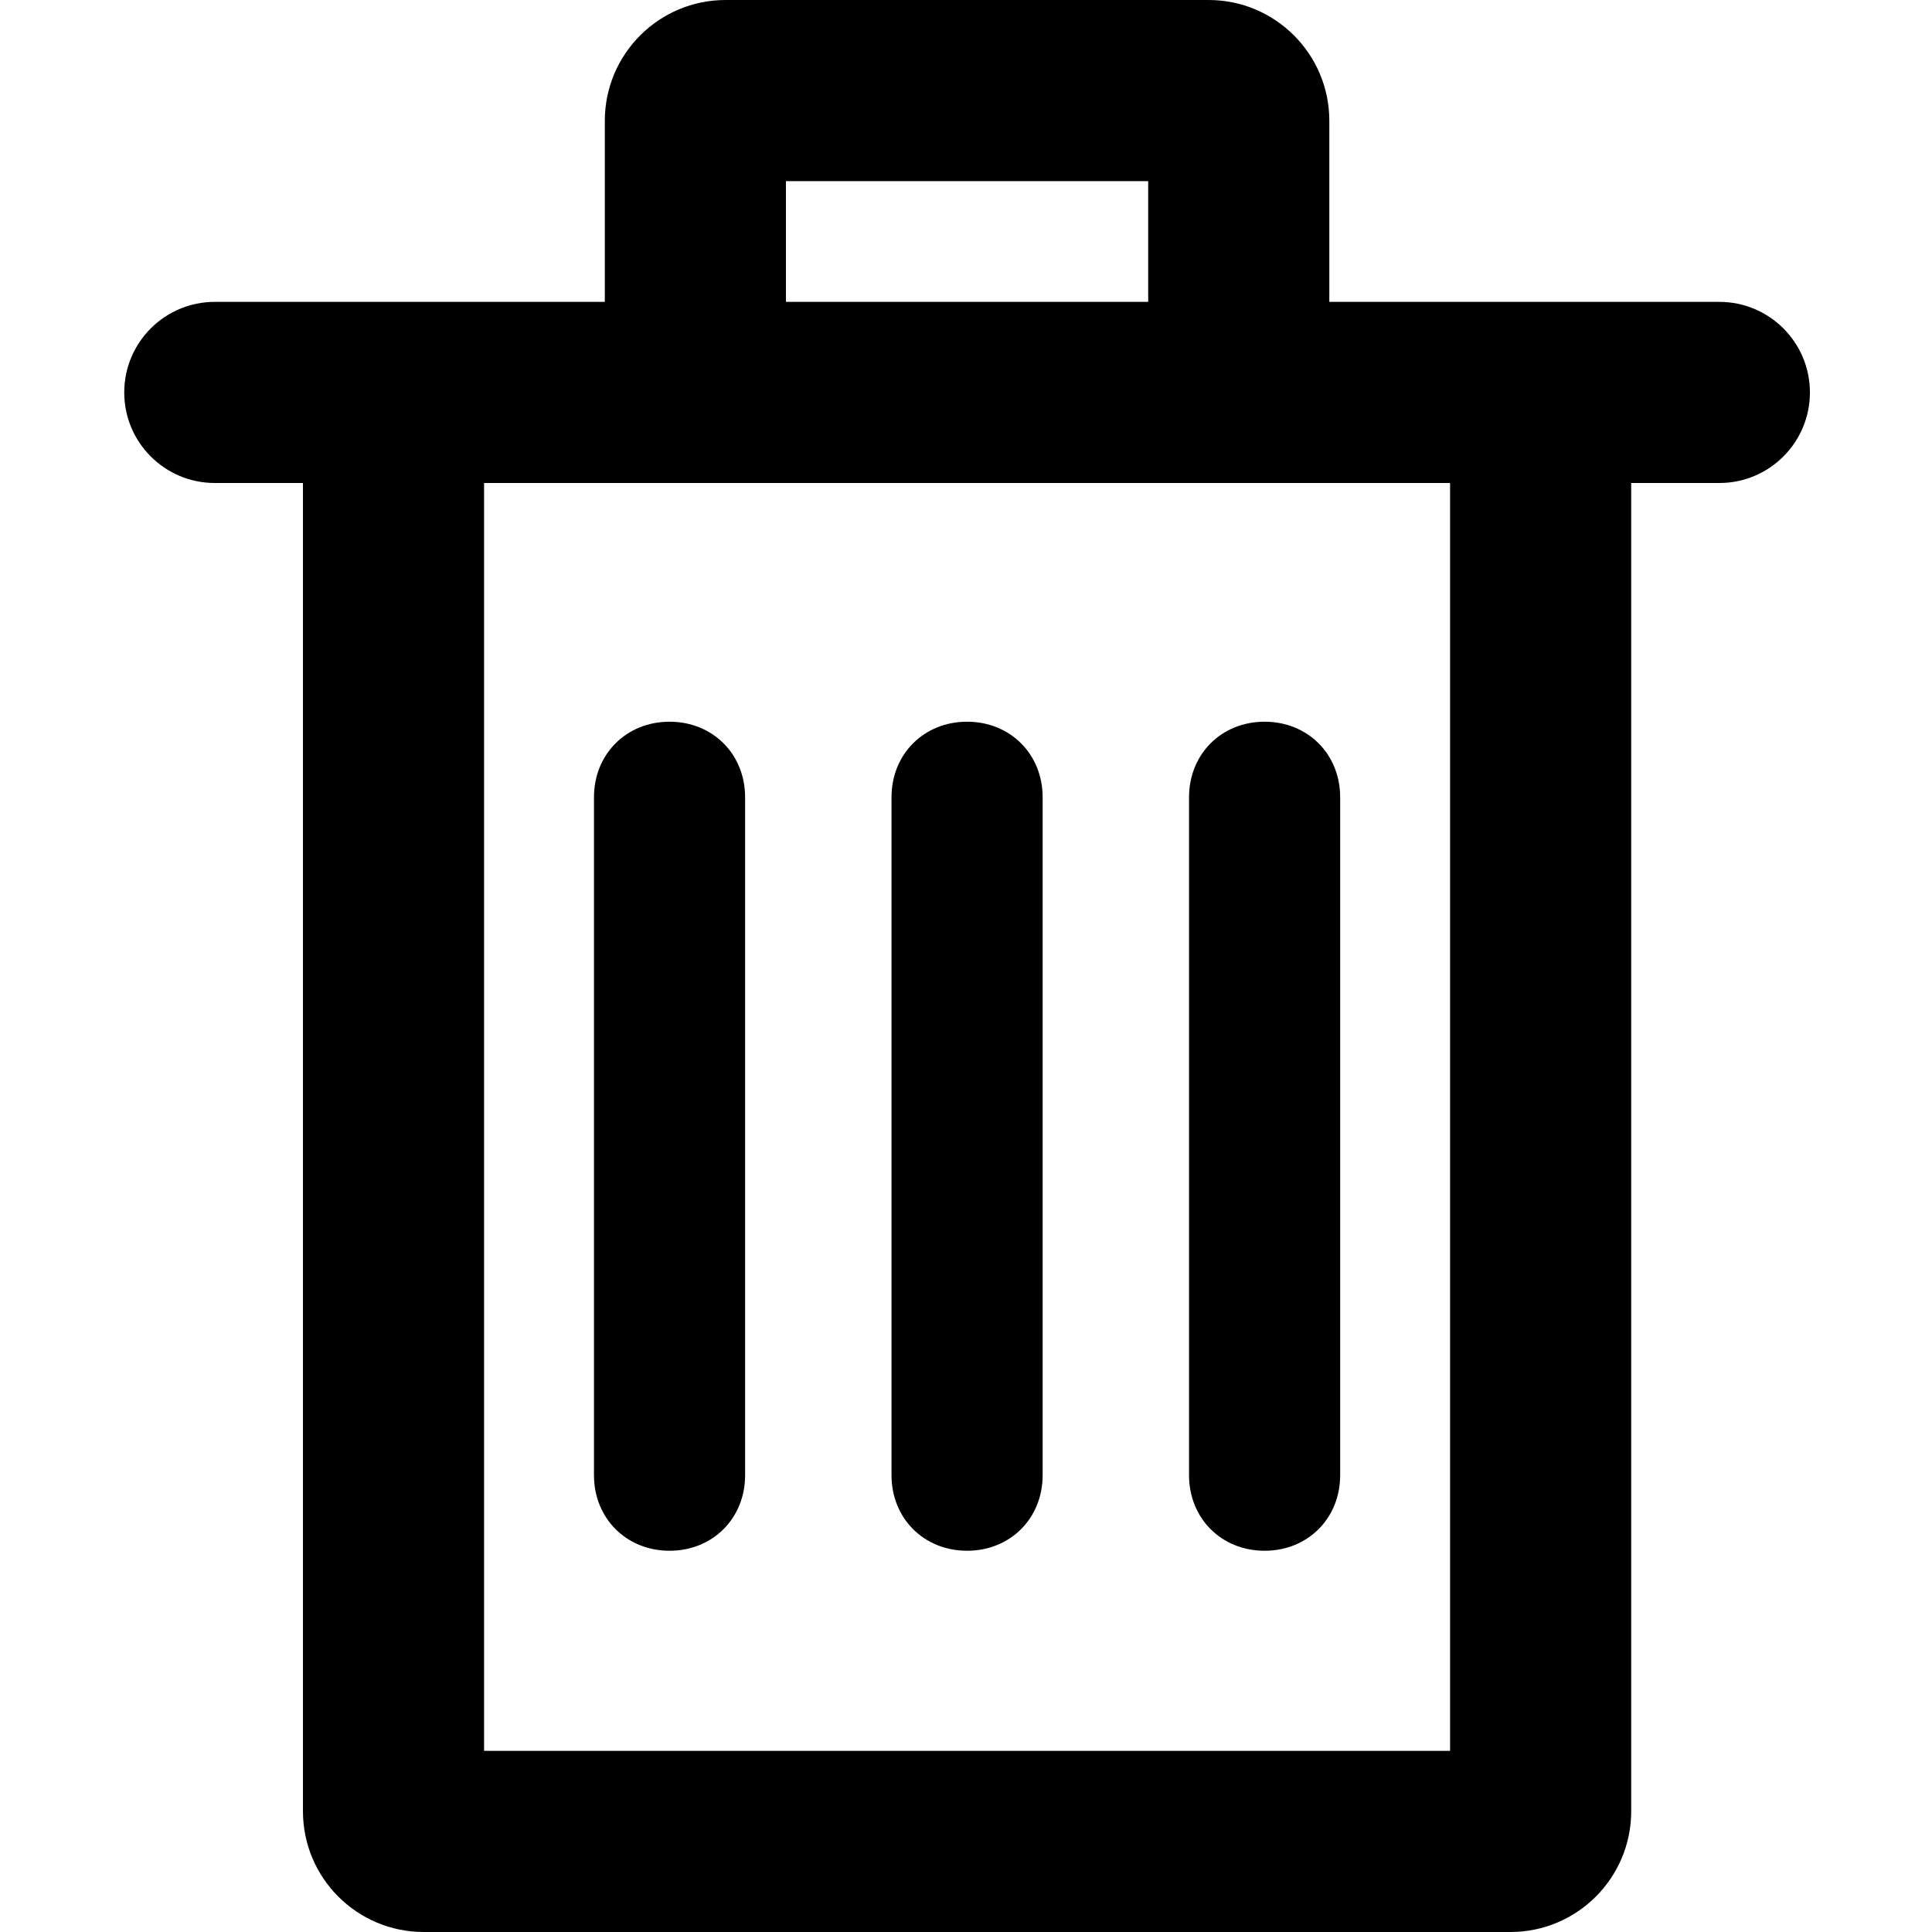 <?xml version="1.0" encoding="utf-8"?>
<!-- Generator: Adobe Illustrator 13.0.0, SVG Export Plug-In . SVG Version: 6.00 Build 14948)  -->
<!DOCTYPE svg PUBLIC "-//W3C//DTD SVG 1.1//EN" "http://www.w3.org/Graphics/SVG/1.1/DTD/svg11.dtd">
<svg version="1.1" id="Capa_1" xmlns="http://www.w3.org/2000/svg" xmlns:xlink="http://www.w3.org/1999/xlink" x="0px" y="0px"
	 width="500px" height="500px" viewBox="0 0 500 500" enable-background="new 0 0 500 500" xml:space="preserve">
<g id="Recycle_x5F_Bin">
	<g>
		<path d="M444.965,78.125H344.027V31.25c0-17.25-14-31.25-31.25-31.25H187.778c-17.25,0-31.25,14-31.25,31.25v46.875H55.591
			c-12.938,0-23.438,10.484-23.438,23.438S42.653,125,55.591,125h22.813v343.75c0,17.266,14,31.25,31.25,31.25h281.249
			c17.25,0,31.25-14,31.25-31.25V125h22.813c12.938,0,23.438-10.484,23.438-23.438S457.902,78.125,444.965,78.125z M203.403,46.875
			h93.749v31.25h-93.749V46.875z M375.277,453.125H125.278V125h249.999V453.125z"/>
	</g>
</g>
<path d="M230.721,381.778V206.335c0-11.175,8.381-19.556,19.556-19.556c11.176,0,19.557,8.381,19.557,19.556v175.443
	c0,11.175-8.381,19.556-19.557,19.556C239.102,401.333,230.721,392.952,230.721,381.778z"/>
<path d="M307.721,381.778V206.335c0-11.175,8.381-19.556,19.556-19.556c11.176,0,19.557,8.381,19.557,19.556v175.443
	c0,11.175-8.381,19.556-19.557,19.556C316.102,401.333,307.721,392.952,307.721,381.778z"/>
<path d="M153.721,381.778V206.335c0-11.175,8.381-19.556,19.556-19.556c11.176,0,19.557,8.381,19.557,19.556v175.443
	c0,11.175-8.381,19.556-19.557,19.556C162.102,401.333,153.721,392.952,153.721,381.778z"/>
</svg>
